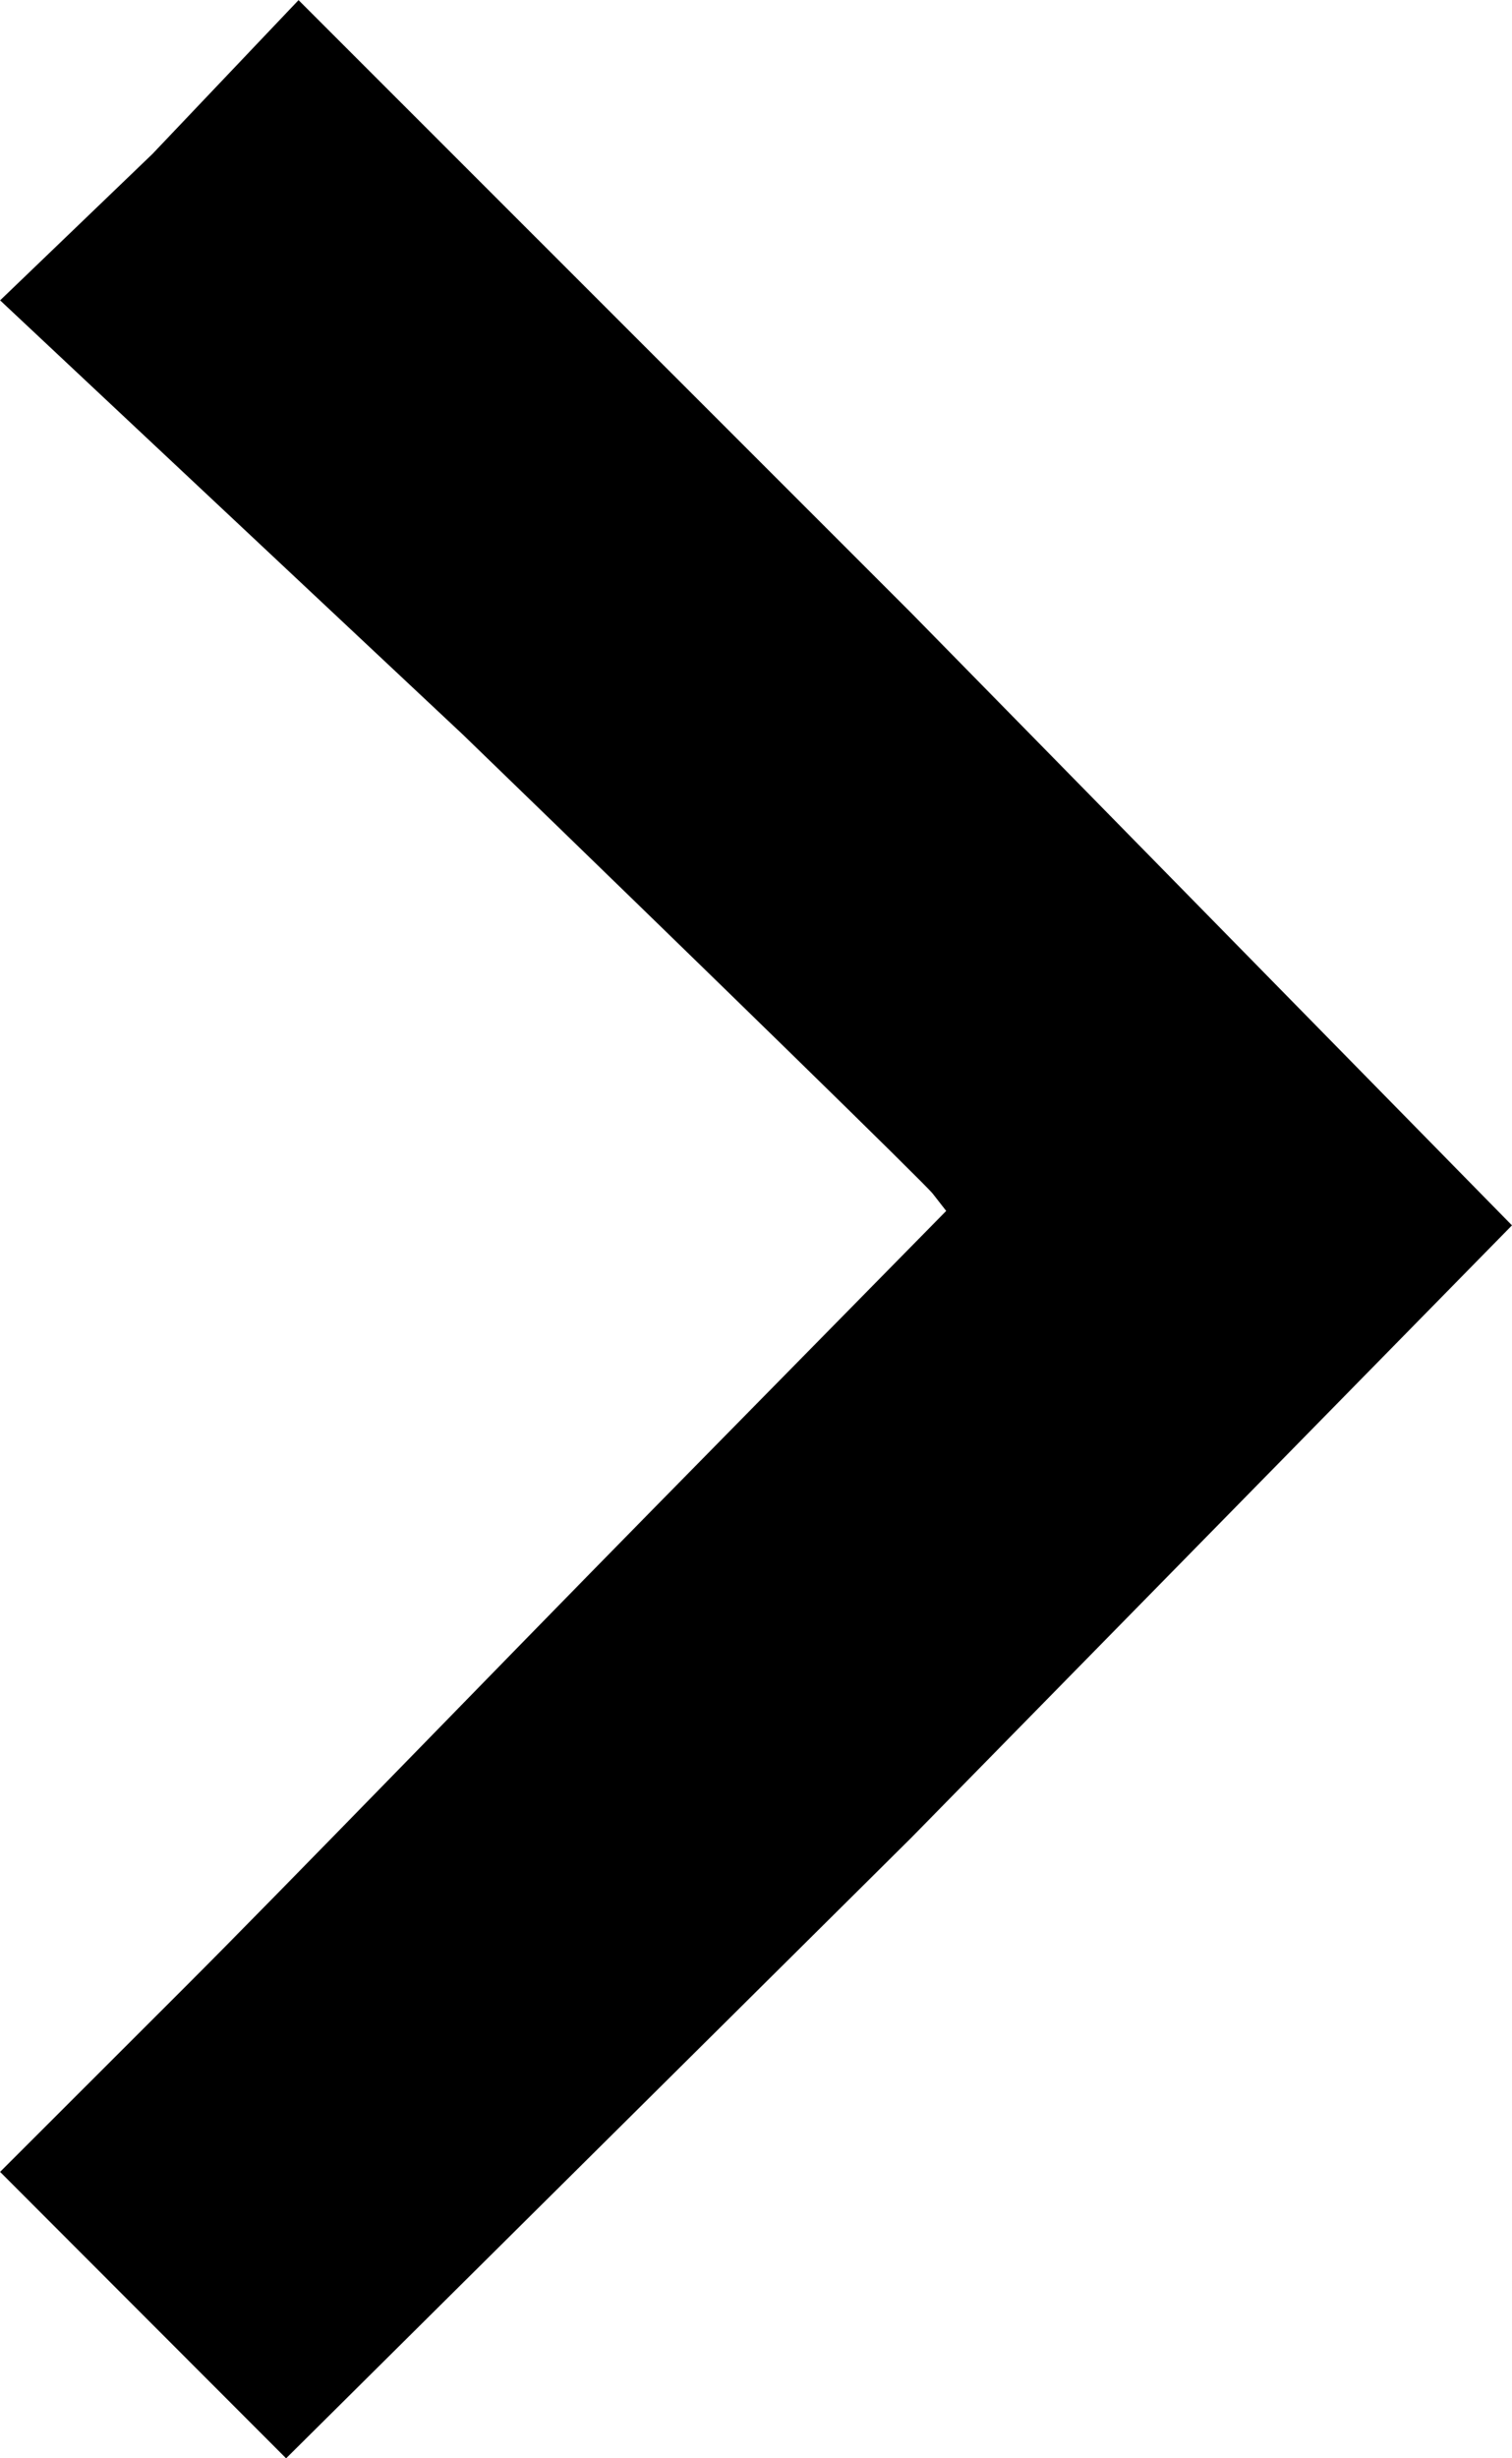 <svg viewBox="0 0 200 325" id="icon--arrow" class="icon icon--arrow">
    <path d="M18.927 306.068L.012 287.133l24.567-24.54c12.786-12.773 40.394-41.31 61.75-63.025l38.83-39.478-1.792-2.295c-.986-1.262-28.96-28.577-62.166-60.7L.015 39.708l20.144-19.35L39.49.017l81.004 80.98L199.996 162l-79.502 81.005-82.65 81.998z"/>
</svg>
